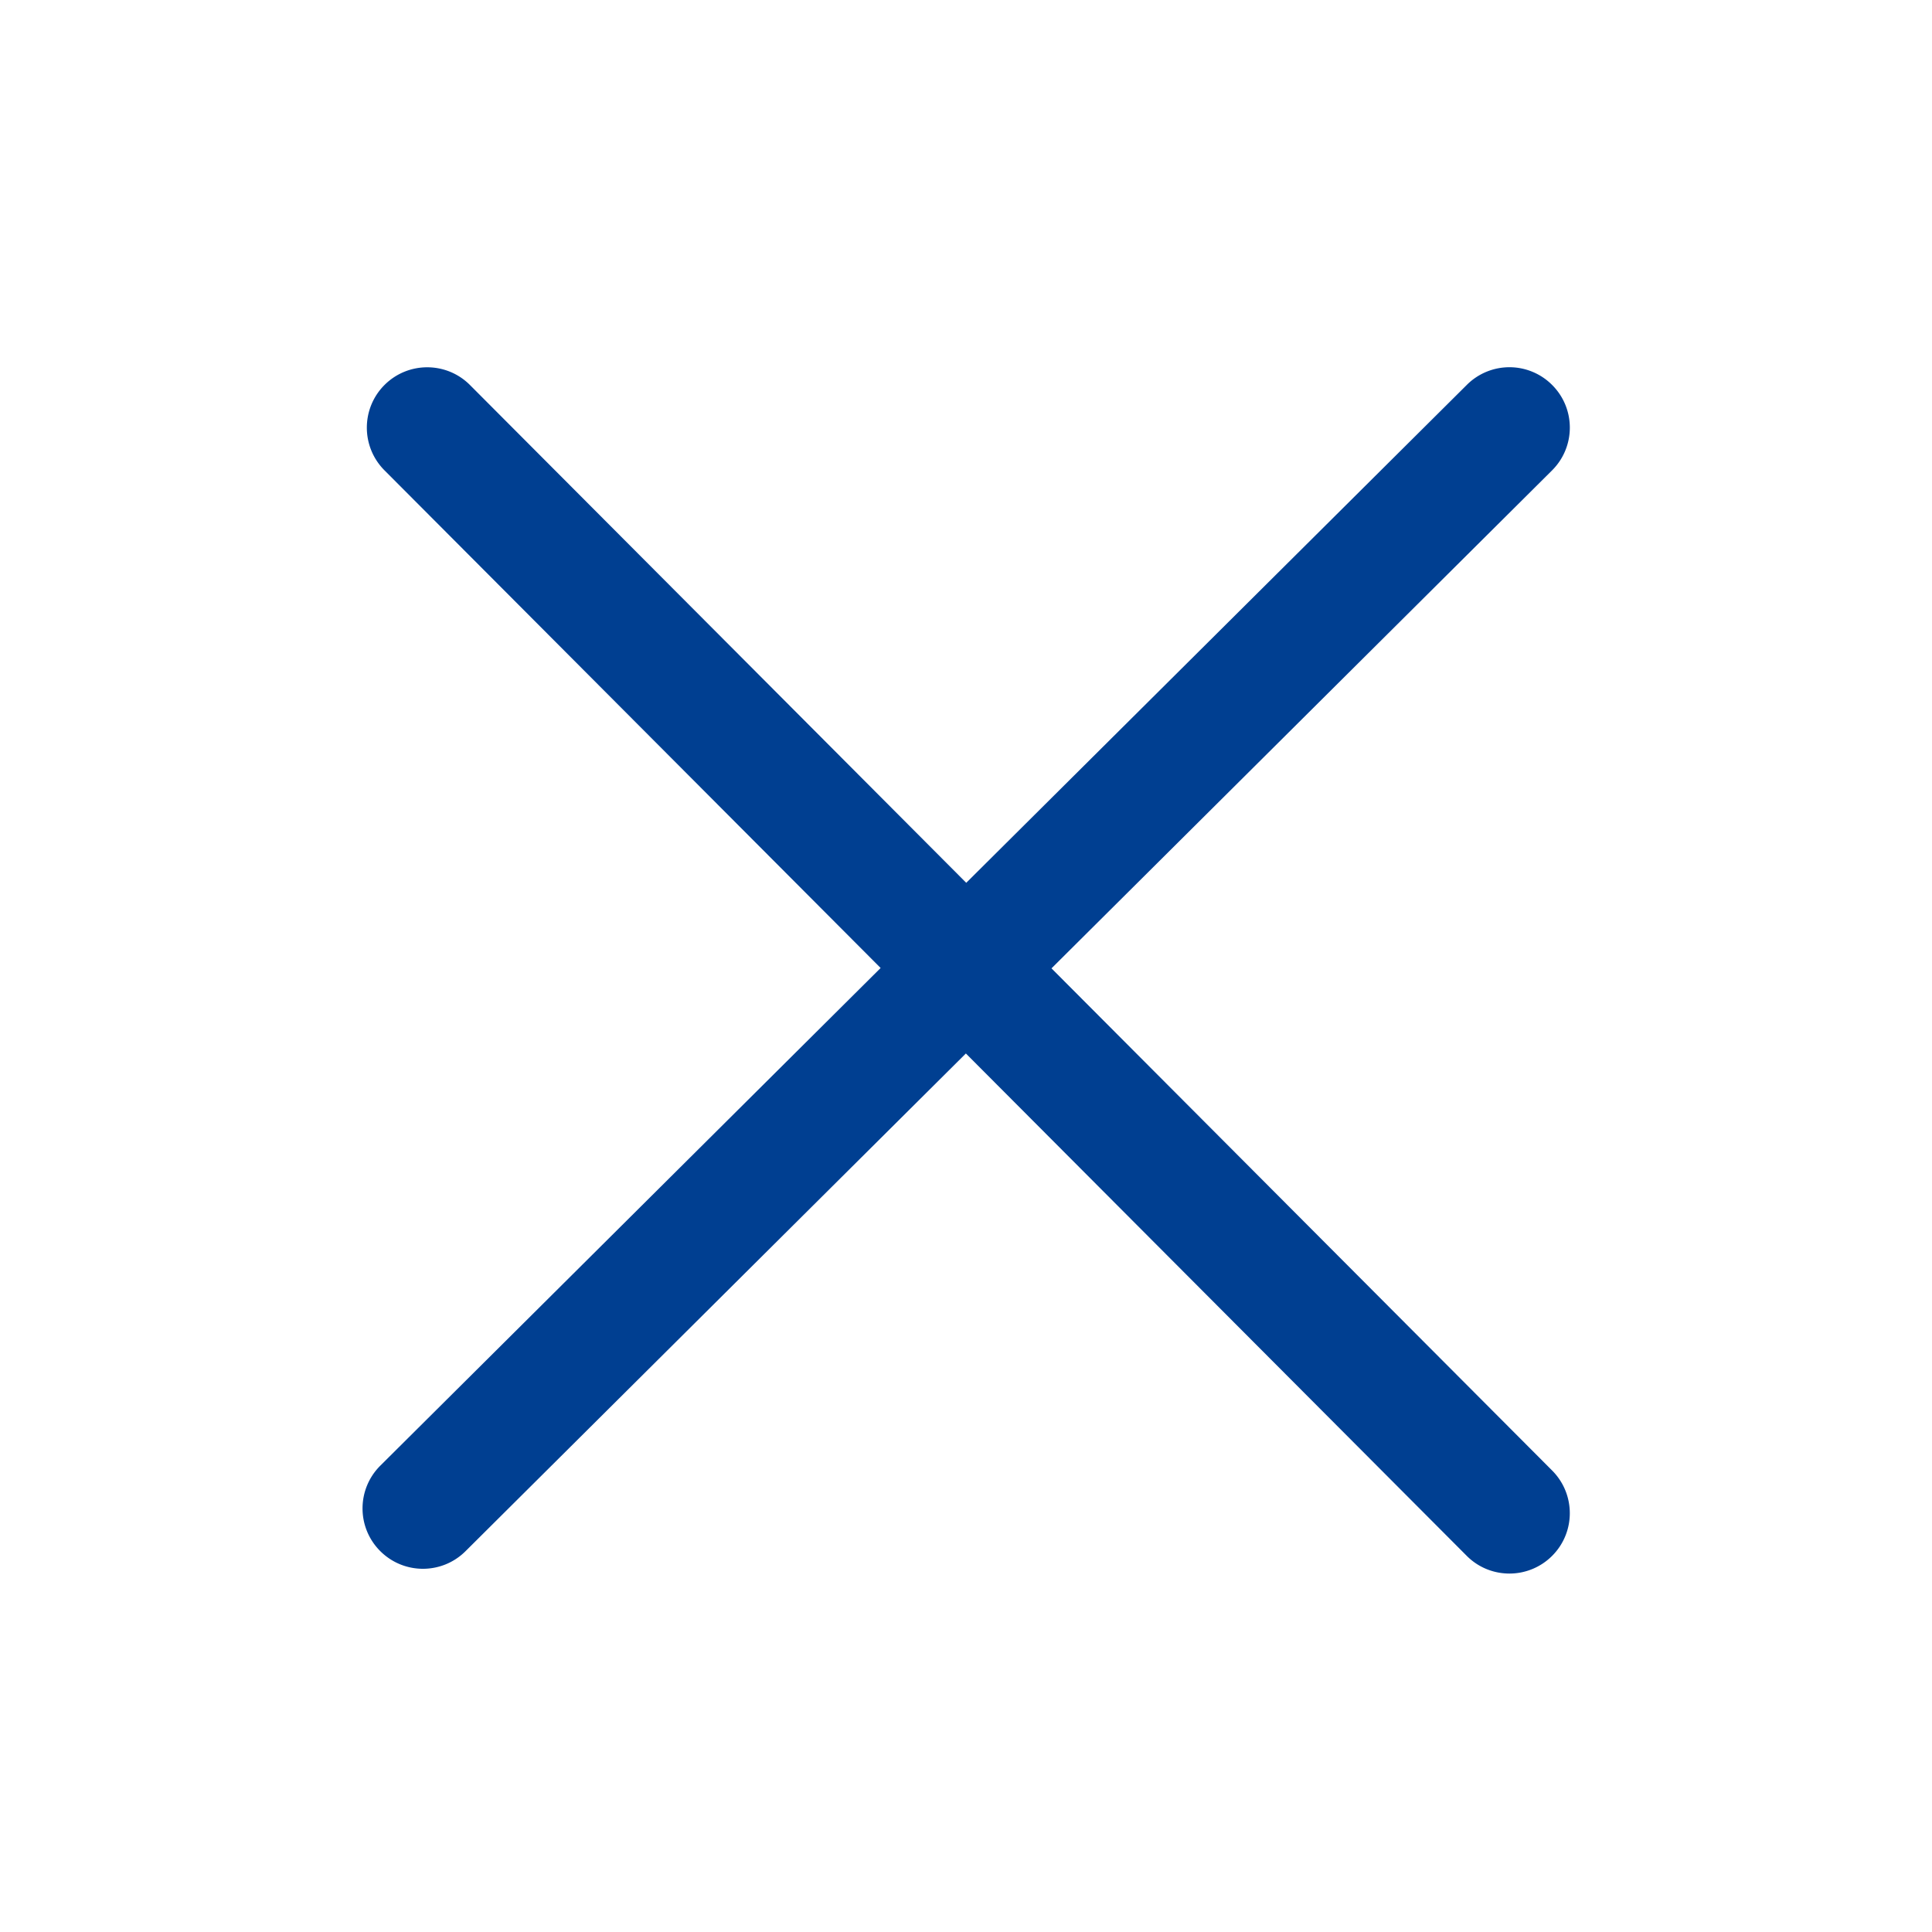 <svg xmlns="http://www.w3.org/2000/svg" viewBox="0 0 1024 1024" width="32" height="32" fill="#003F91"><path d="M557.312 513.248l265.28-263.904c12.544-12.48 12.608-32.704.128-45.248a31.94 31.94 0 0 0-45.248-.128L512.128 467.904l-263.04-263.84c-12.448-12.48-32.704-12.544-45.248-.064-12.512 12.48-12.544 32.736-.064 45.28l262.976 263.776L201.6 776.8c-12.544 12.48-12.608 32.704-.128 45.248 6.24 6.272 14.464 9.44 22.688 9.44 8.16 0 16.32-3.104 22.56-9.312l265.216-263.808 265.44 266.24c6.24 6.272 14.432 9.408 22.656 9.408a31.94 31.94 0 0 0 22.592-9.344c12.512-12.48 12.544-32.704.064-45.248L557.312 513.248z"/></svg>